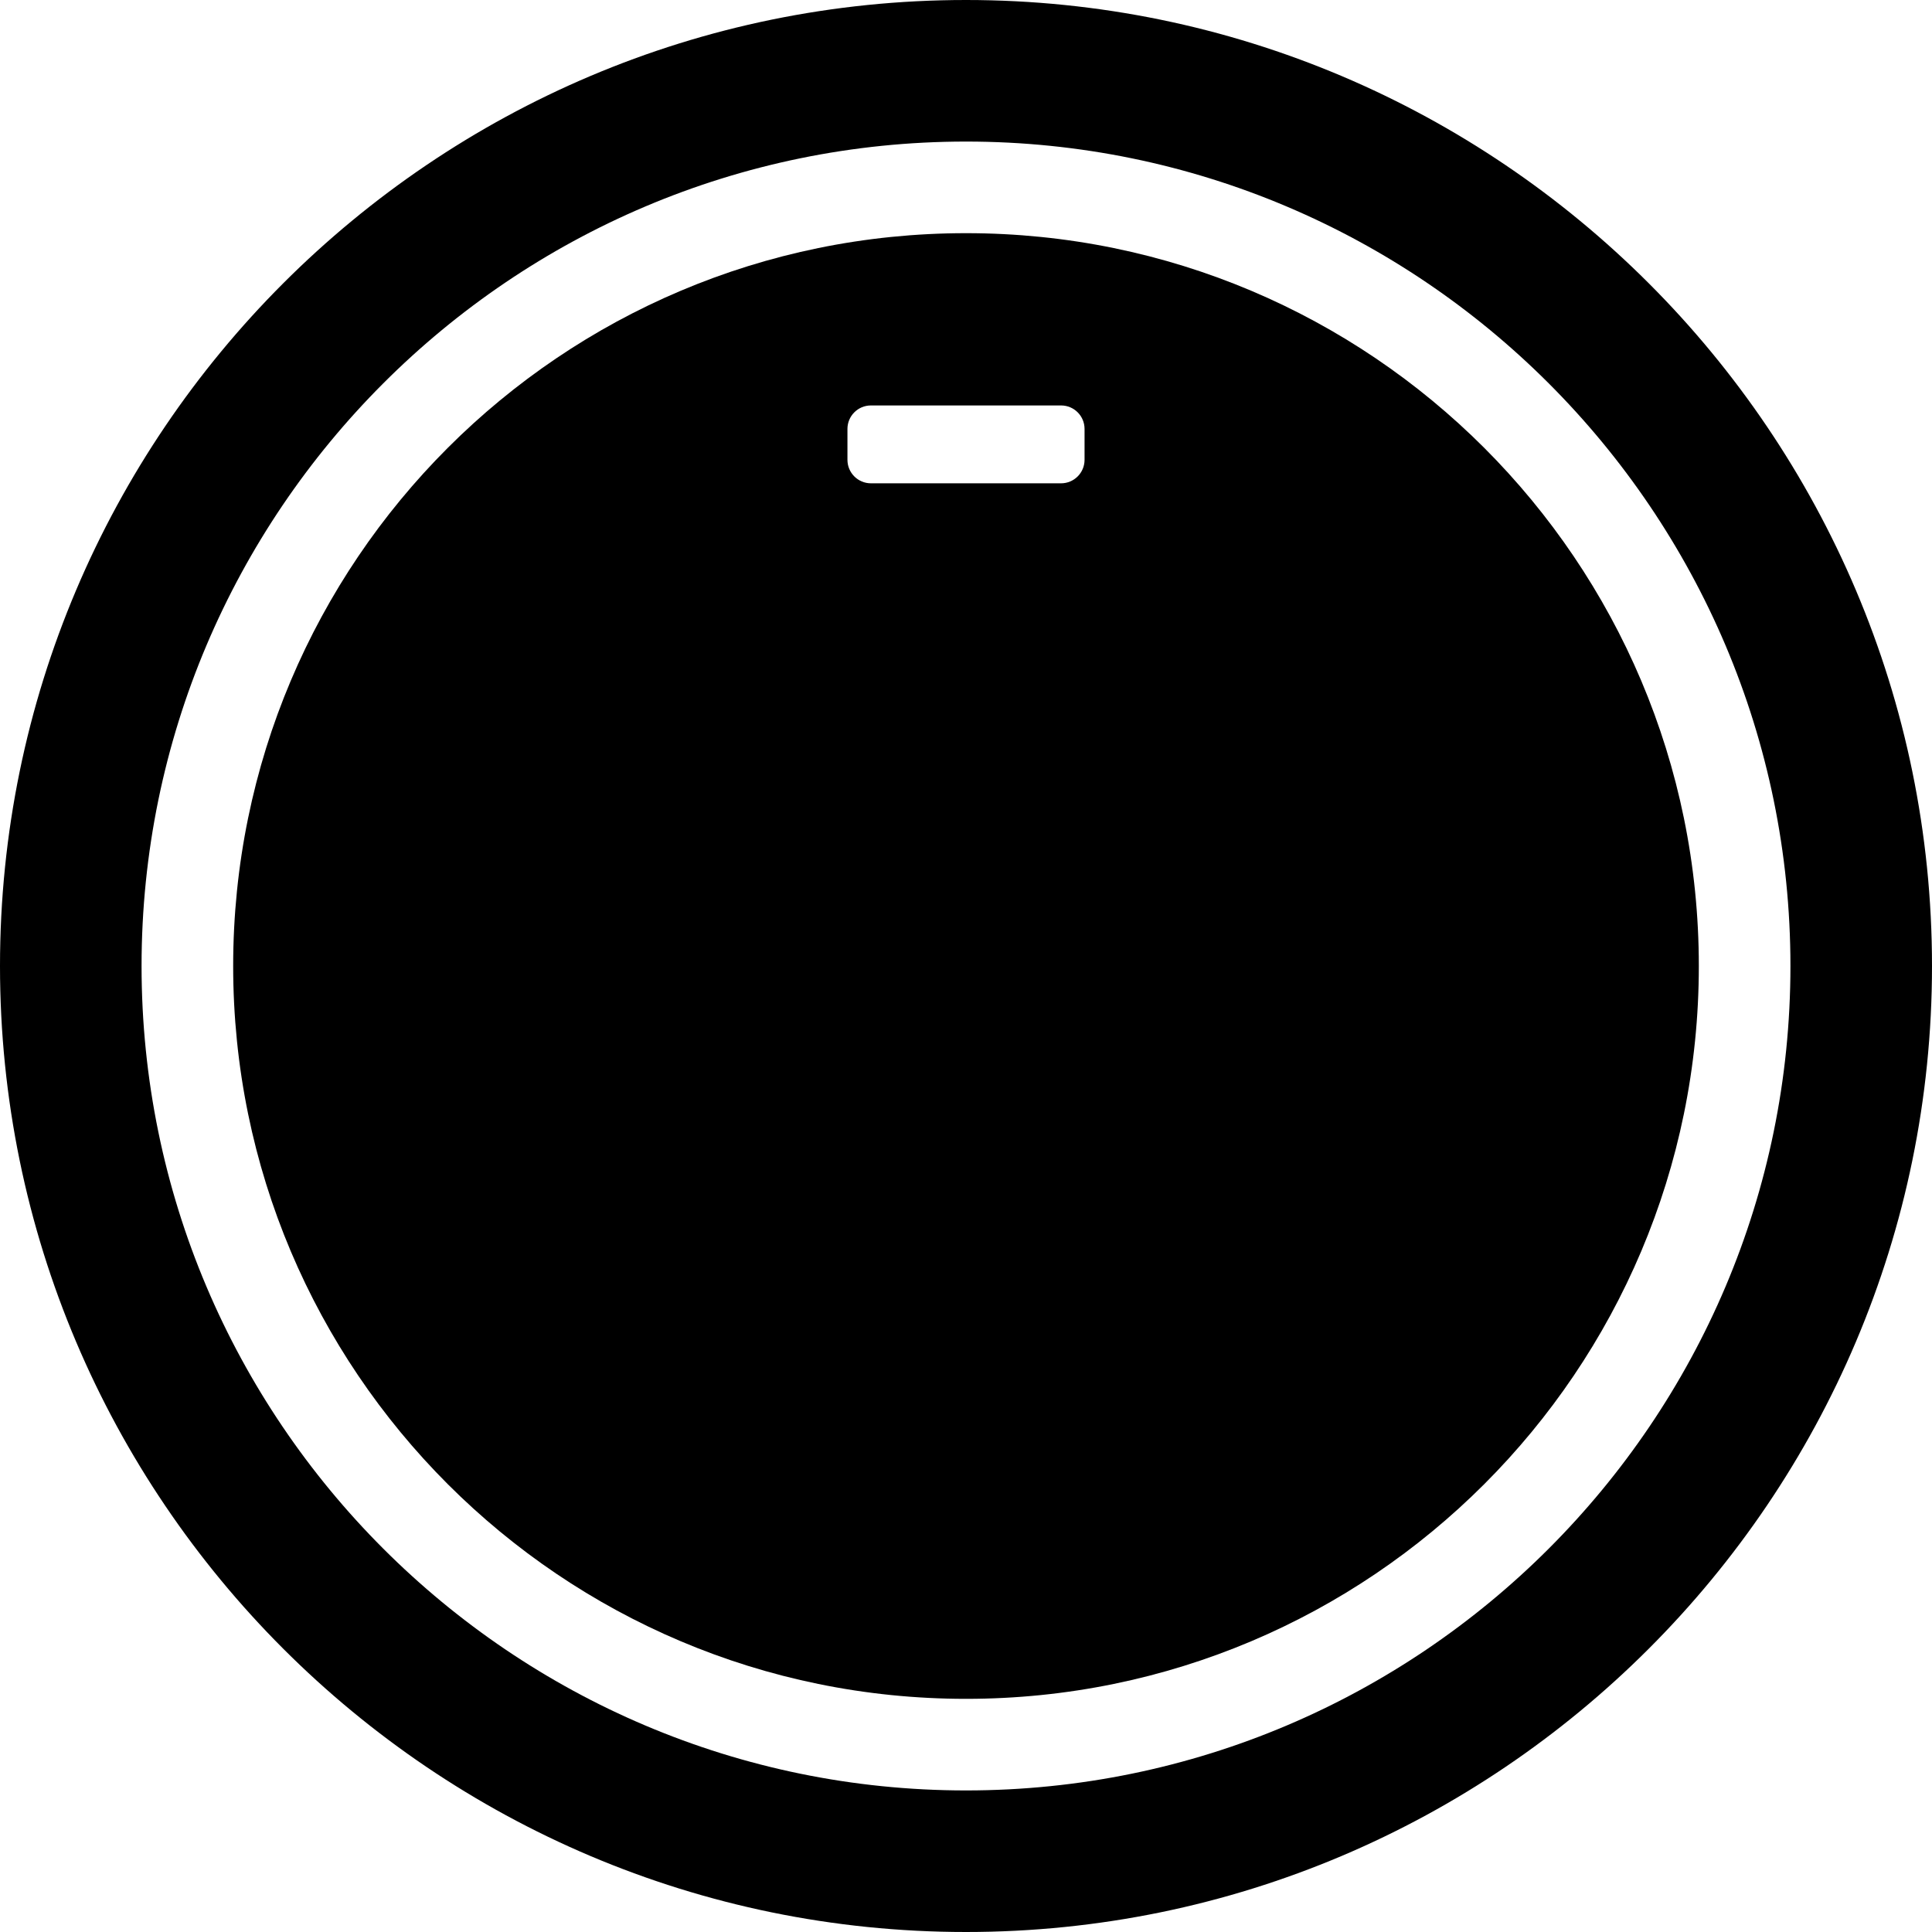 <?xml version="1.0" encoding="UTF-8" standalone="no"?>
<svg
  xmlns:svg="http://www.w3.org/2000/svg"
  xmlns="http://www.w3.org/2000/svg"
  version="1.1"
  viewBox="0 0 512 512"
  width="512"
  height="512"
>
  <path
    d="M 256,0 C 114.84,0 0,114.844 0,256 0,397.16 114.84,512 256,512 397.16,512 512,397.16 512,256 512,114.844 397.16,0 256,0 Z m 0,474.484 C 135.527,474.484 37.516,376.477 37.516,256 37.516,135.527 135.527,37.516 256,37.516 376.473,37.516 474.484,135.527 474.484,256 474.484,376.477 376.473,474.484 256,474.484 Z"
  />
  <path
    d="M 256,61.793 C 148.742,61.793 61.793,148.743 61.793,256 61.793,363.262 148.743,450.211 256,450.211 363.257,450.211 450.207,363.262 450.207,256 450.207,148.742 363.258,61.793 256,61.793 Z m 31.418,60.066 c 0,3.438 -2.785,6.223 -6.222,6.223 h -50.39 c -3.438,0 -6.222,-2.786 -6.222,-6.223 v -8.187 c 0,-3.438 2.785,-6.222 6.222,-6.222 h 50.39 c 3.438,0 6.222,2.785 6.222,6.222 z"
  />
</svg>
